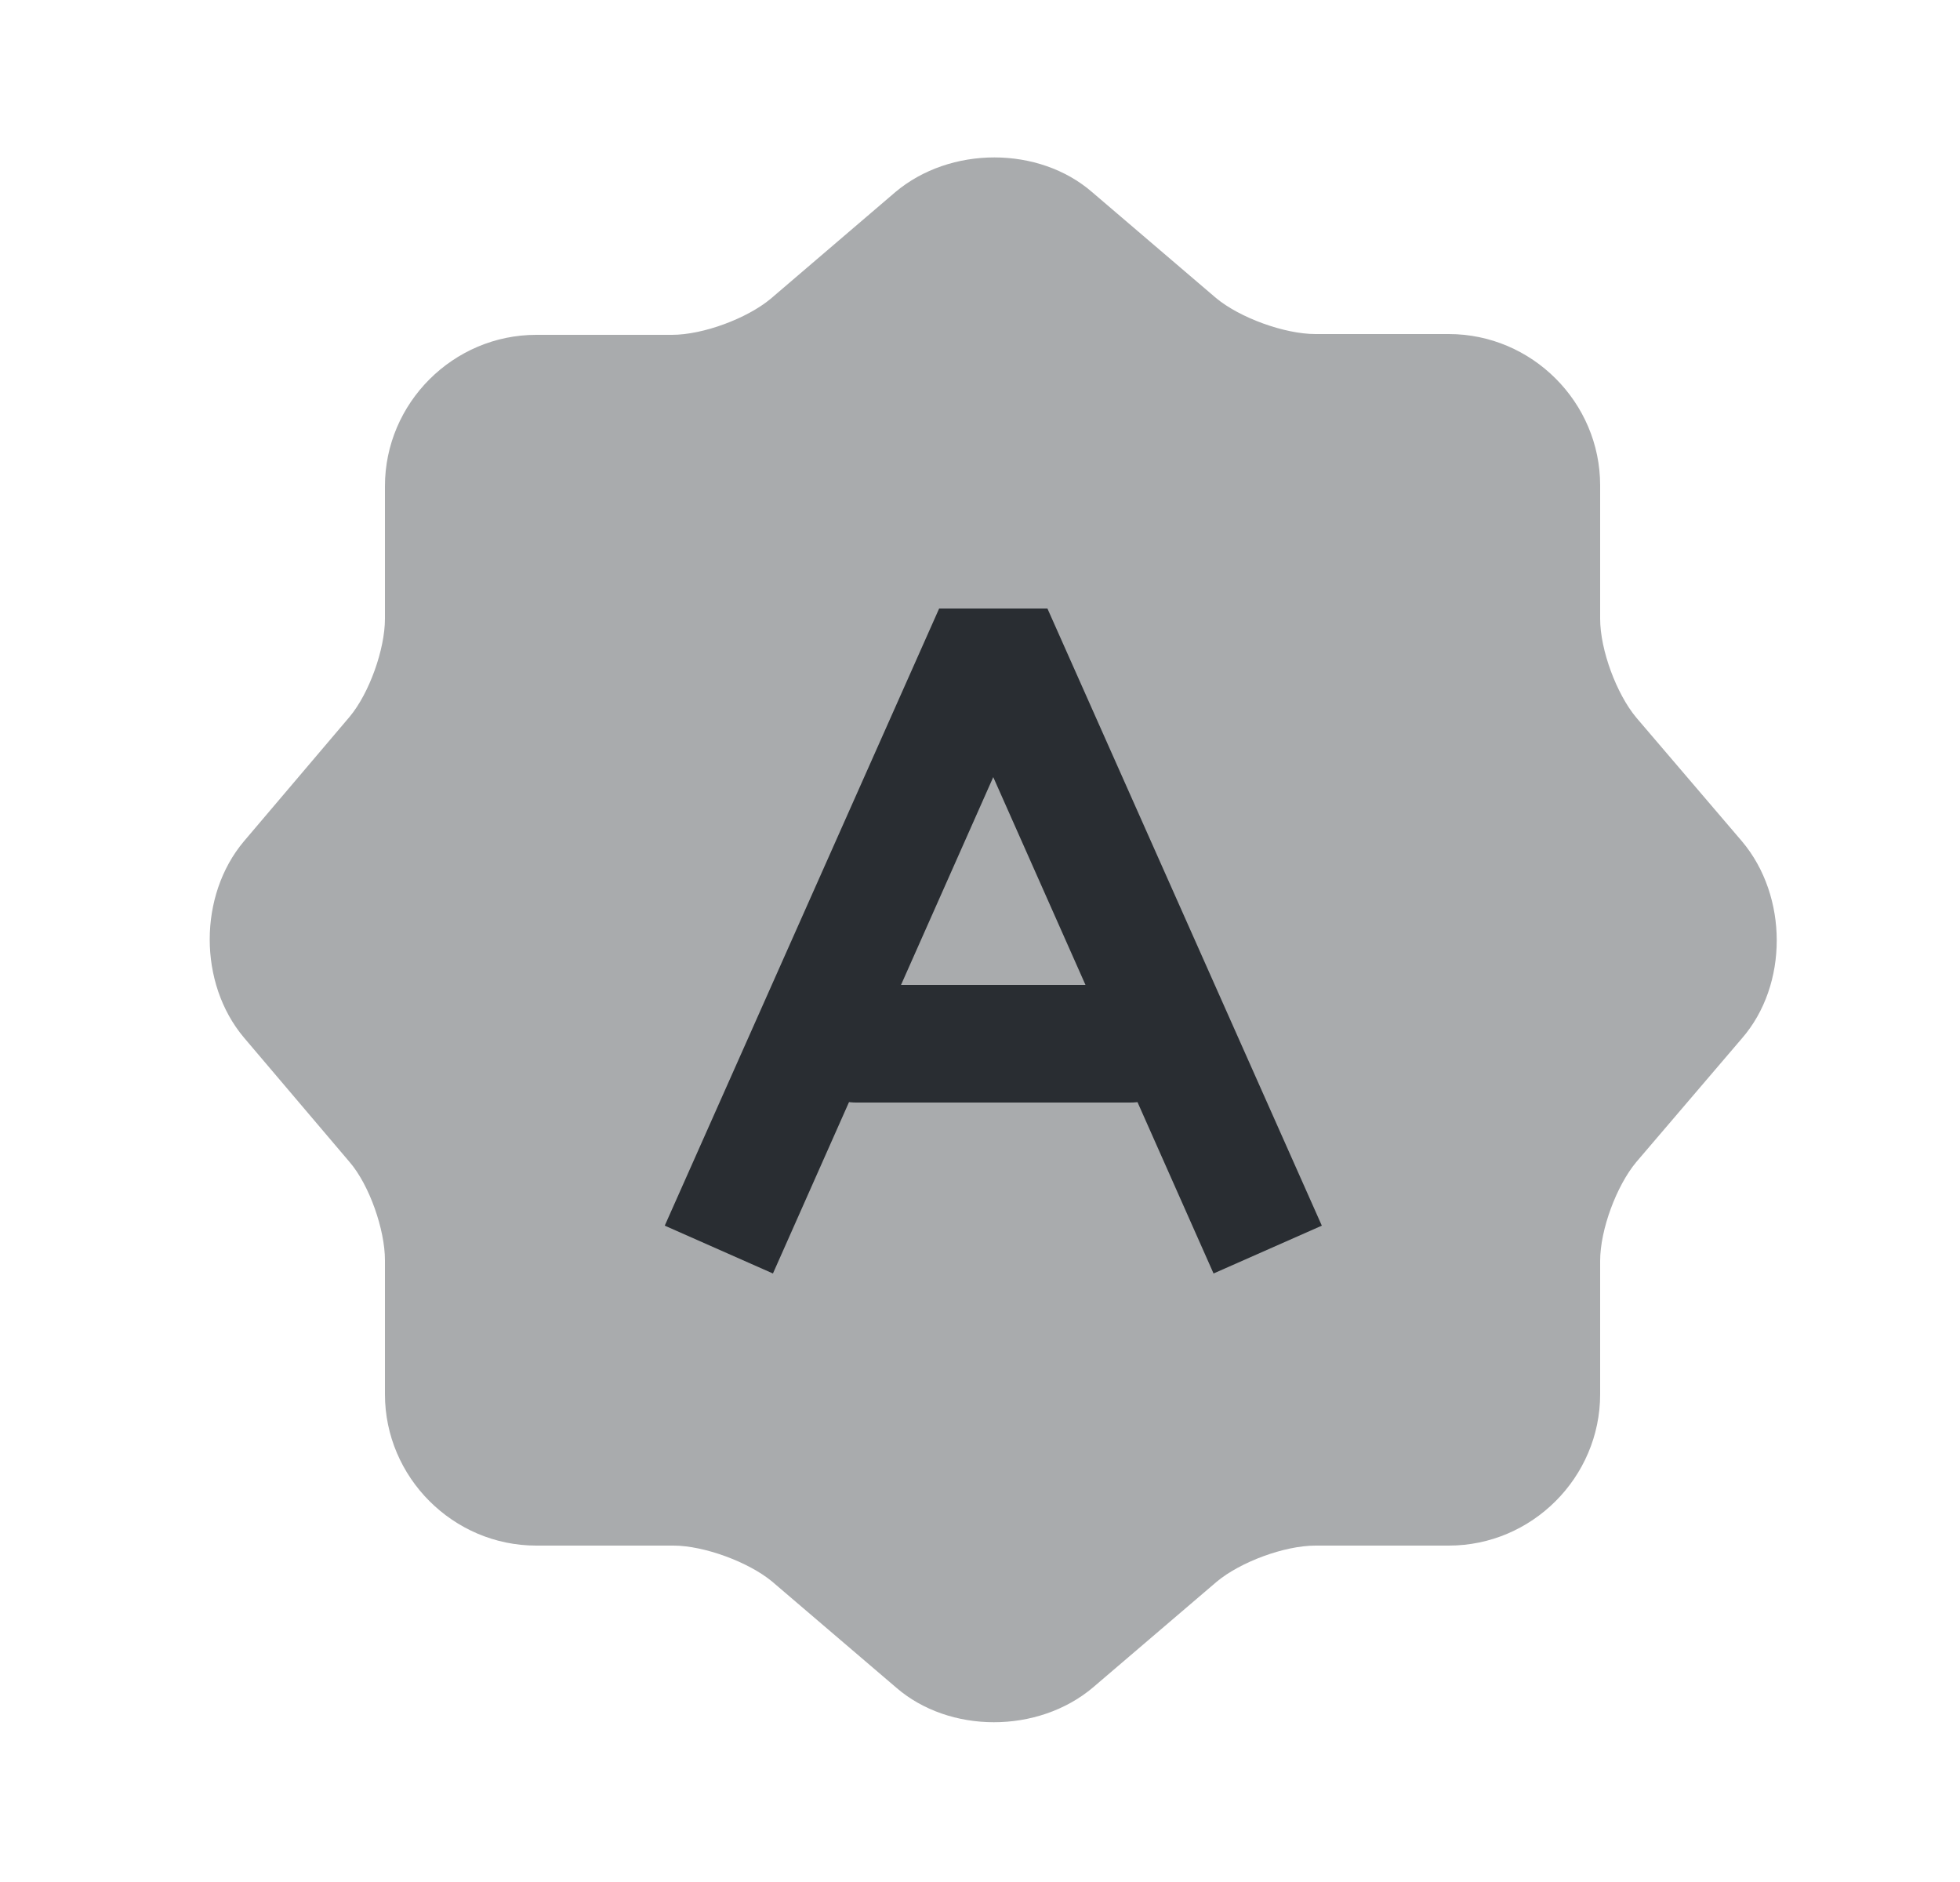 <svg width="25" height="24" viewBox="0 0 25 24" fill="none" xmlns="http://www.w3.org/2000/svg">
<path opacity="0.4" d="M11.42 2.45C12.12 1.86 13.25 1.86 13.93 2.45L15.51 3.8C15.81 4.05 16.38 4.26 16.78 4.26H18.48C19.54 4.26 20.41 5.13 20.41 6.19V7.89C20.41 8.29 20.62 8.85 20.87 9.15L22.22 10.73C22.81 11.43 22.81 12.56 22.22 13.24L20.87 14.82C20.62 15.12 20.41 15.68 20.41 16.08V17.78C20.41 18.84 19.54 19.71 18.48 19.71H16.78C16.38 19.71 15.82 19.92 15.52 20.17L13.94 21.52C13.24 22.11 12.11 22.11 11.43 21.52L9.85 20.17C9.55 19.92 8.98 19.71 8.59 19.71H6.84C5.78 19.71 4.91 18.84 4.91 17.78V16.07C4.91 15.68 4.71 15.11 4.46 14.82L3.11 13.23C2.53 12.54 2.53 11.42 3.11 10.73L4.46 9.14C4.71 8.84 4.91 8.28 4.91 7.89V6.2C4.91 5.14 5.78 4.27 6.84 4.27H8.57C8.97 4.27 9.53 4.06 9.83 3.81L11.42 2.45Z" fill="#292D32"/>
<path d="M15.479 16.24L12.669 9.91L9.859 16.24L8.479 15.63L11.979 7.76H13.36L16.86 15.63L15.479 16.24Z" fill="#292D32"/>
<path d="M14.42 14.06H10.92C10.51 14.06 10.17 13.72 10.17 13.31C10.17 12.9 10.51 12.56 10.92 12.56H14.42C14.83 12.56 15.17 12.9 15.17 13.31C15.17 13.72 14.83 14.06 14.42 14.06Z" fill="#292D32"/>
</svg>
